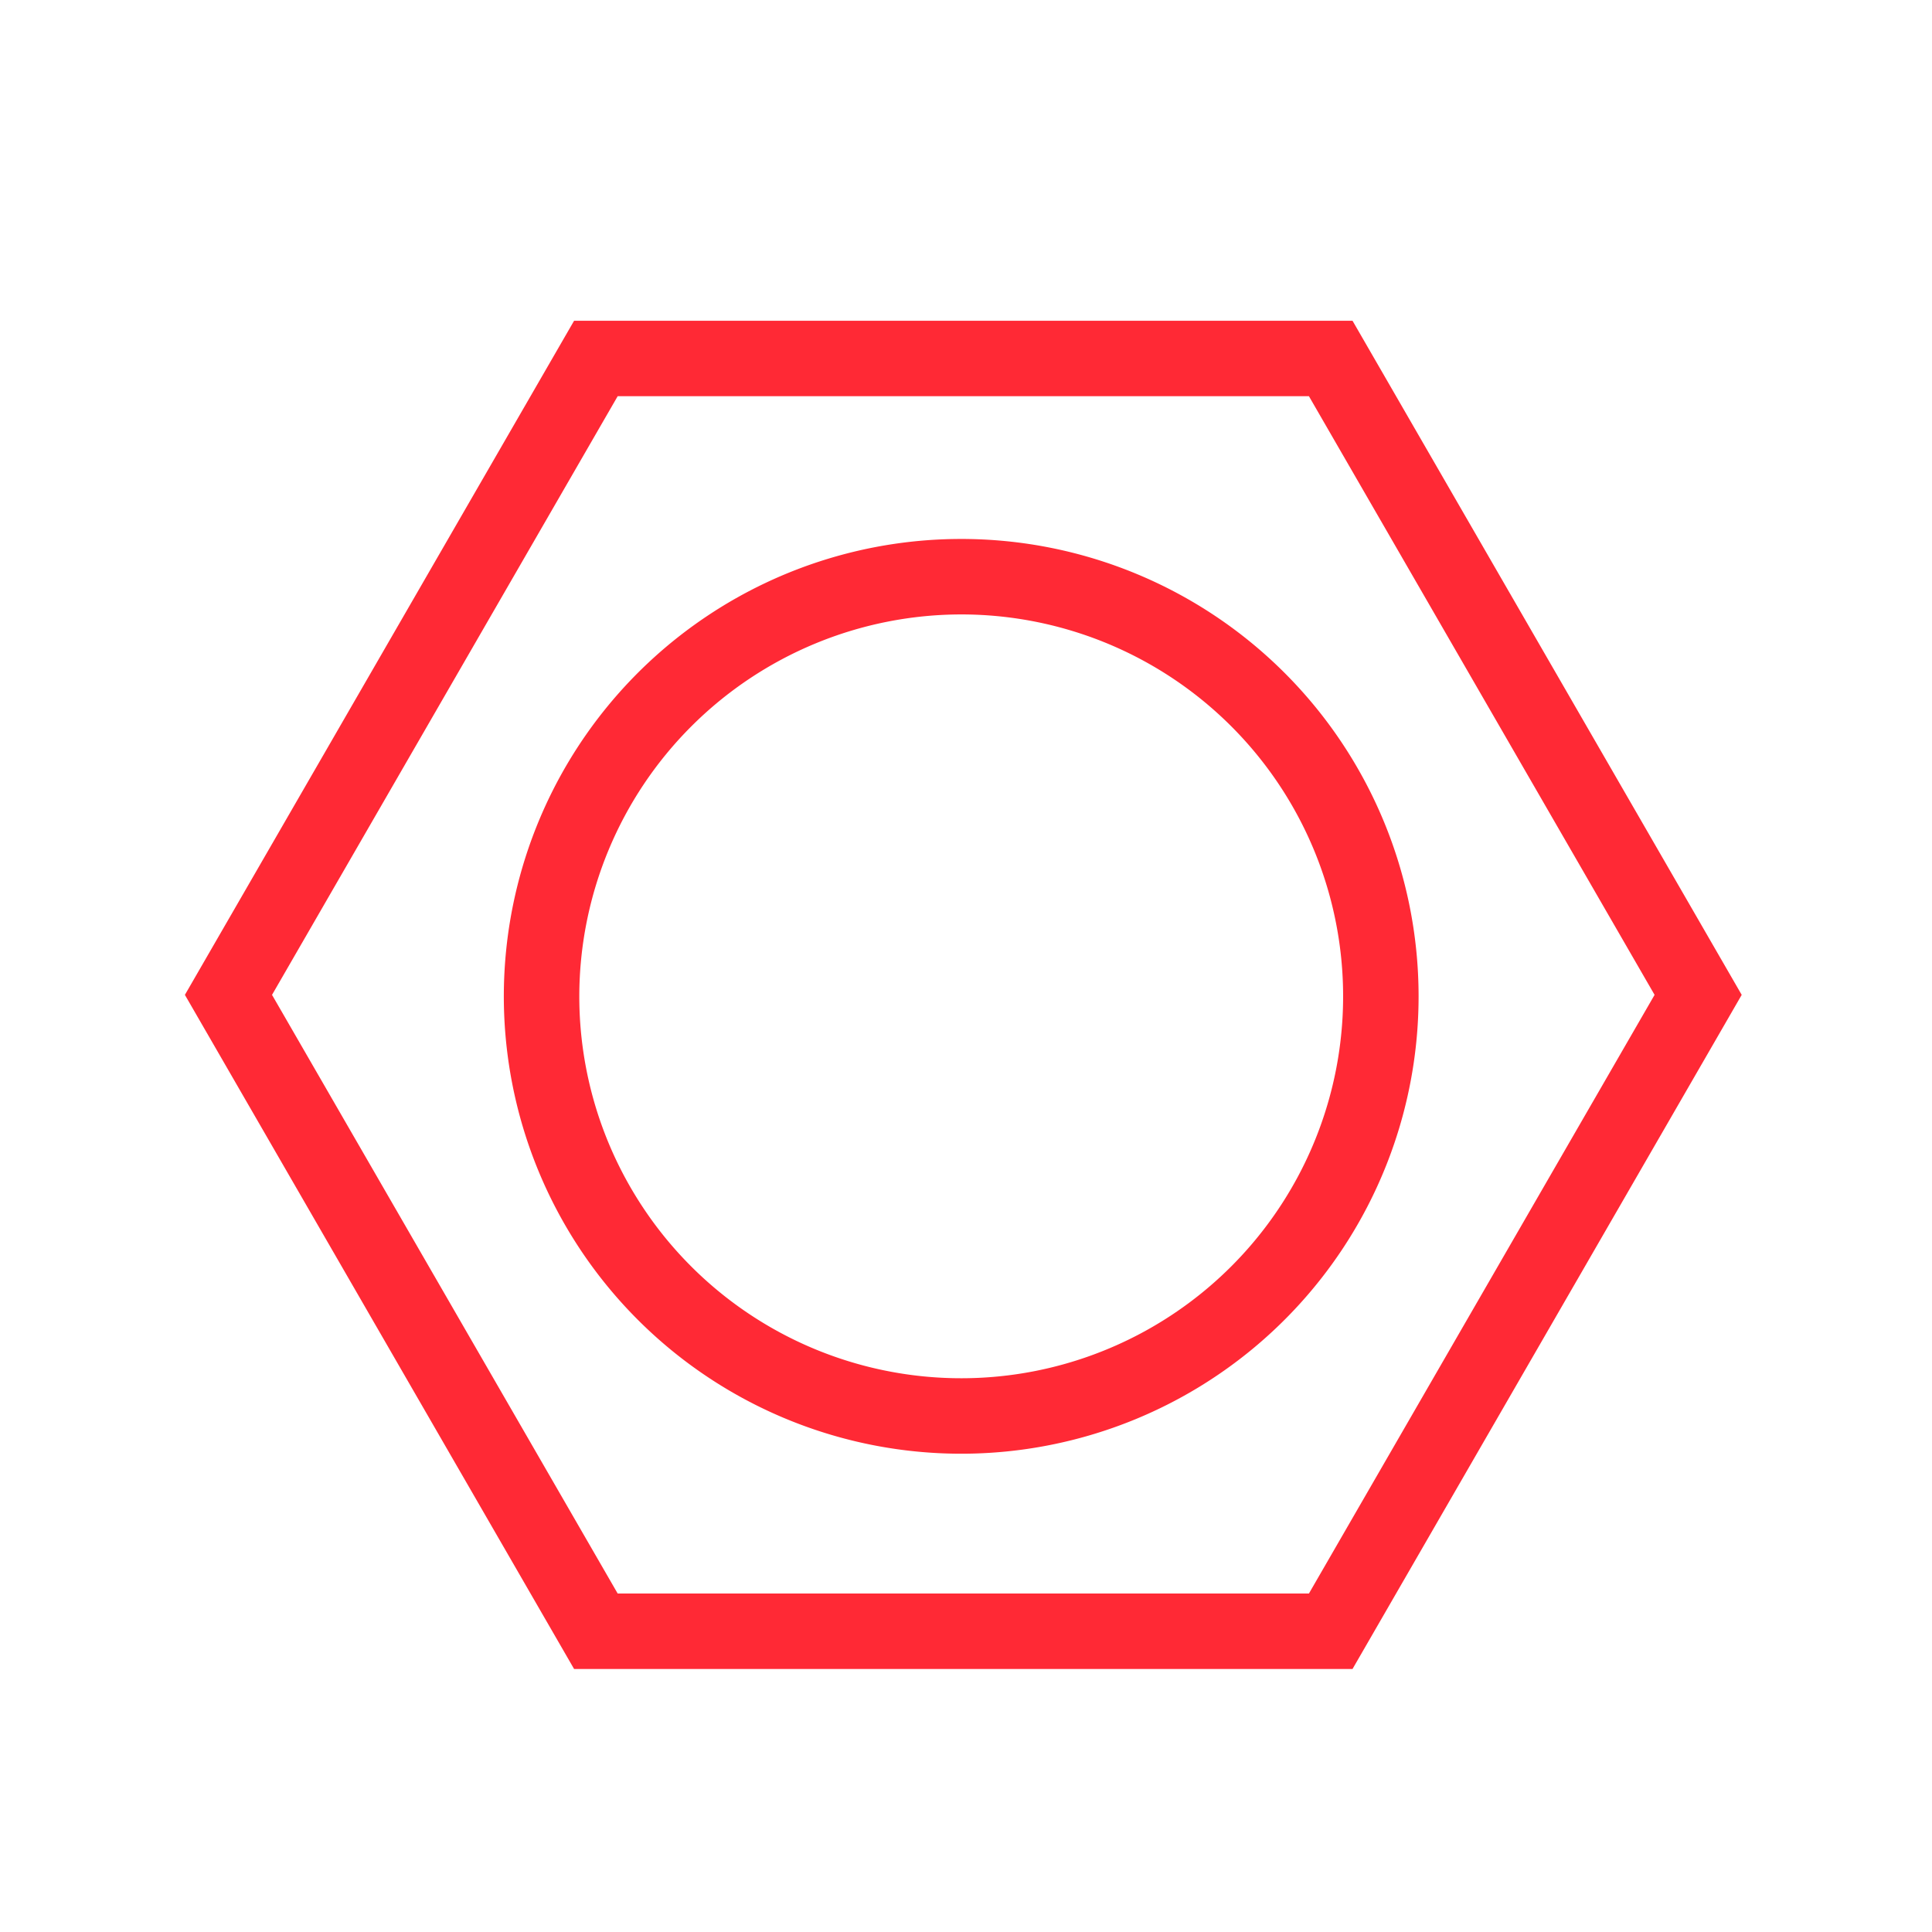 <svg xmlns="http://www.w3.org/2000/svg" viewBox="0 0 512 512"><defs><style>.cls-1{fill:#ff2935;}</style></defs><title>logo-icon</title><g id="Rouge"><path class="cls-1" d="M346.88,105l91.6,158.65L346.88,422.3H163.69L72.09,263.65,163.69,105H346.88m11.55-20H152.14L49,263.65,152.14,442.3H358.43L461.57,263.65,358.43,85Z"/><path class="cls-1" d="M254.73,162.83A101.21,101.21,0,1,1,153.52,264,101.32,101.32,0,0,1,254.73,162.83m0-20A121.21,121.21,0,1,0,375.94,264,121.21,121.21,0,0,0,254.73,142.83Z"/></g></svg>